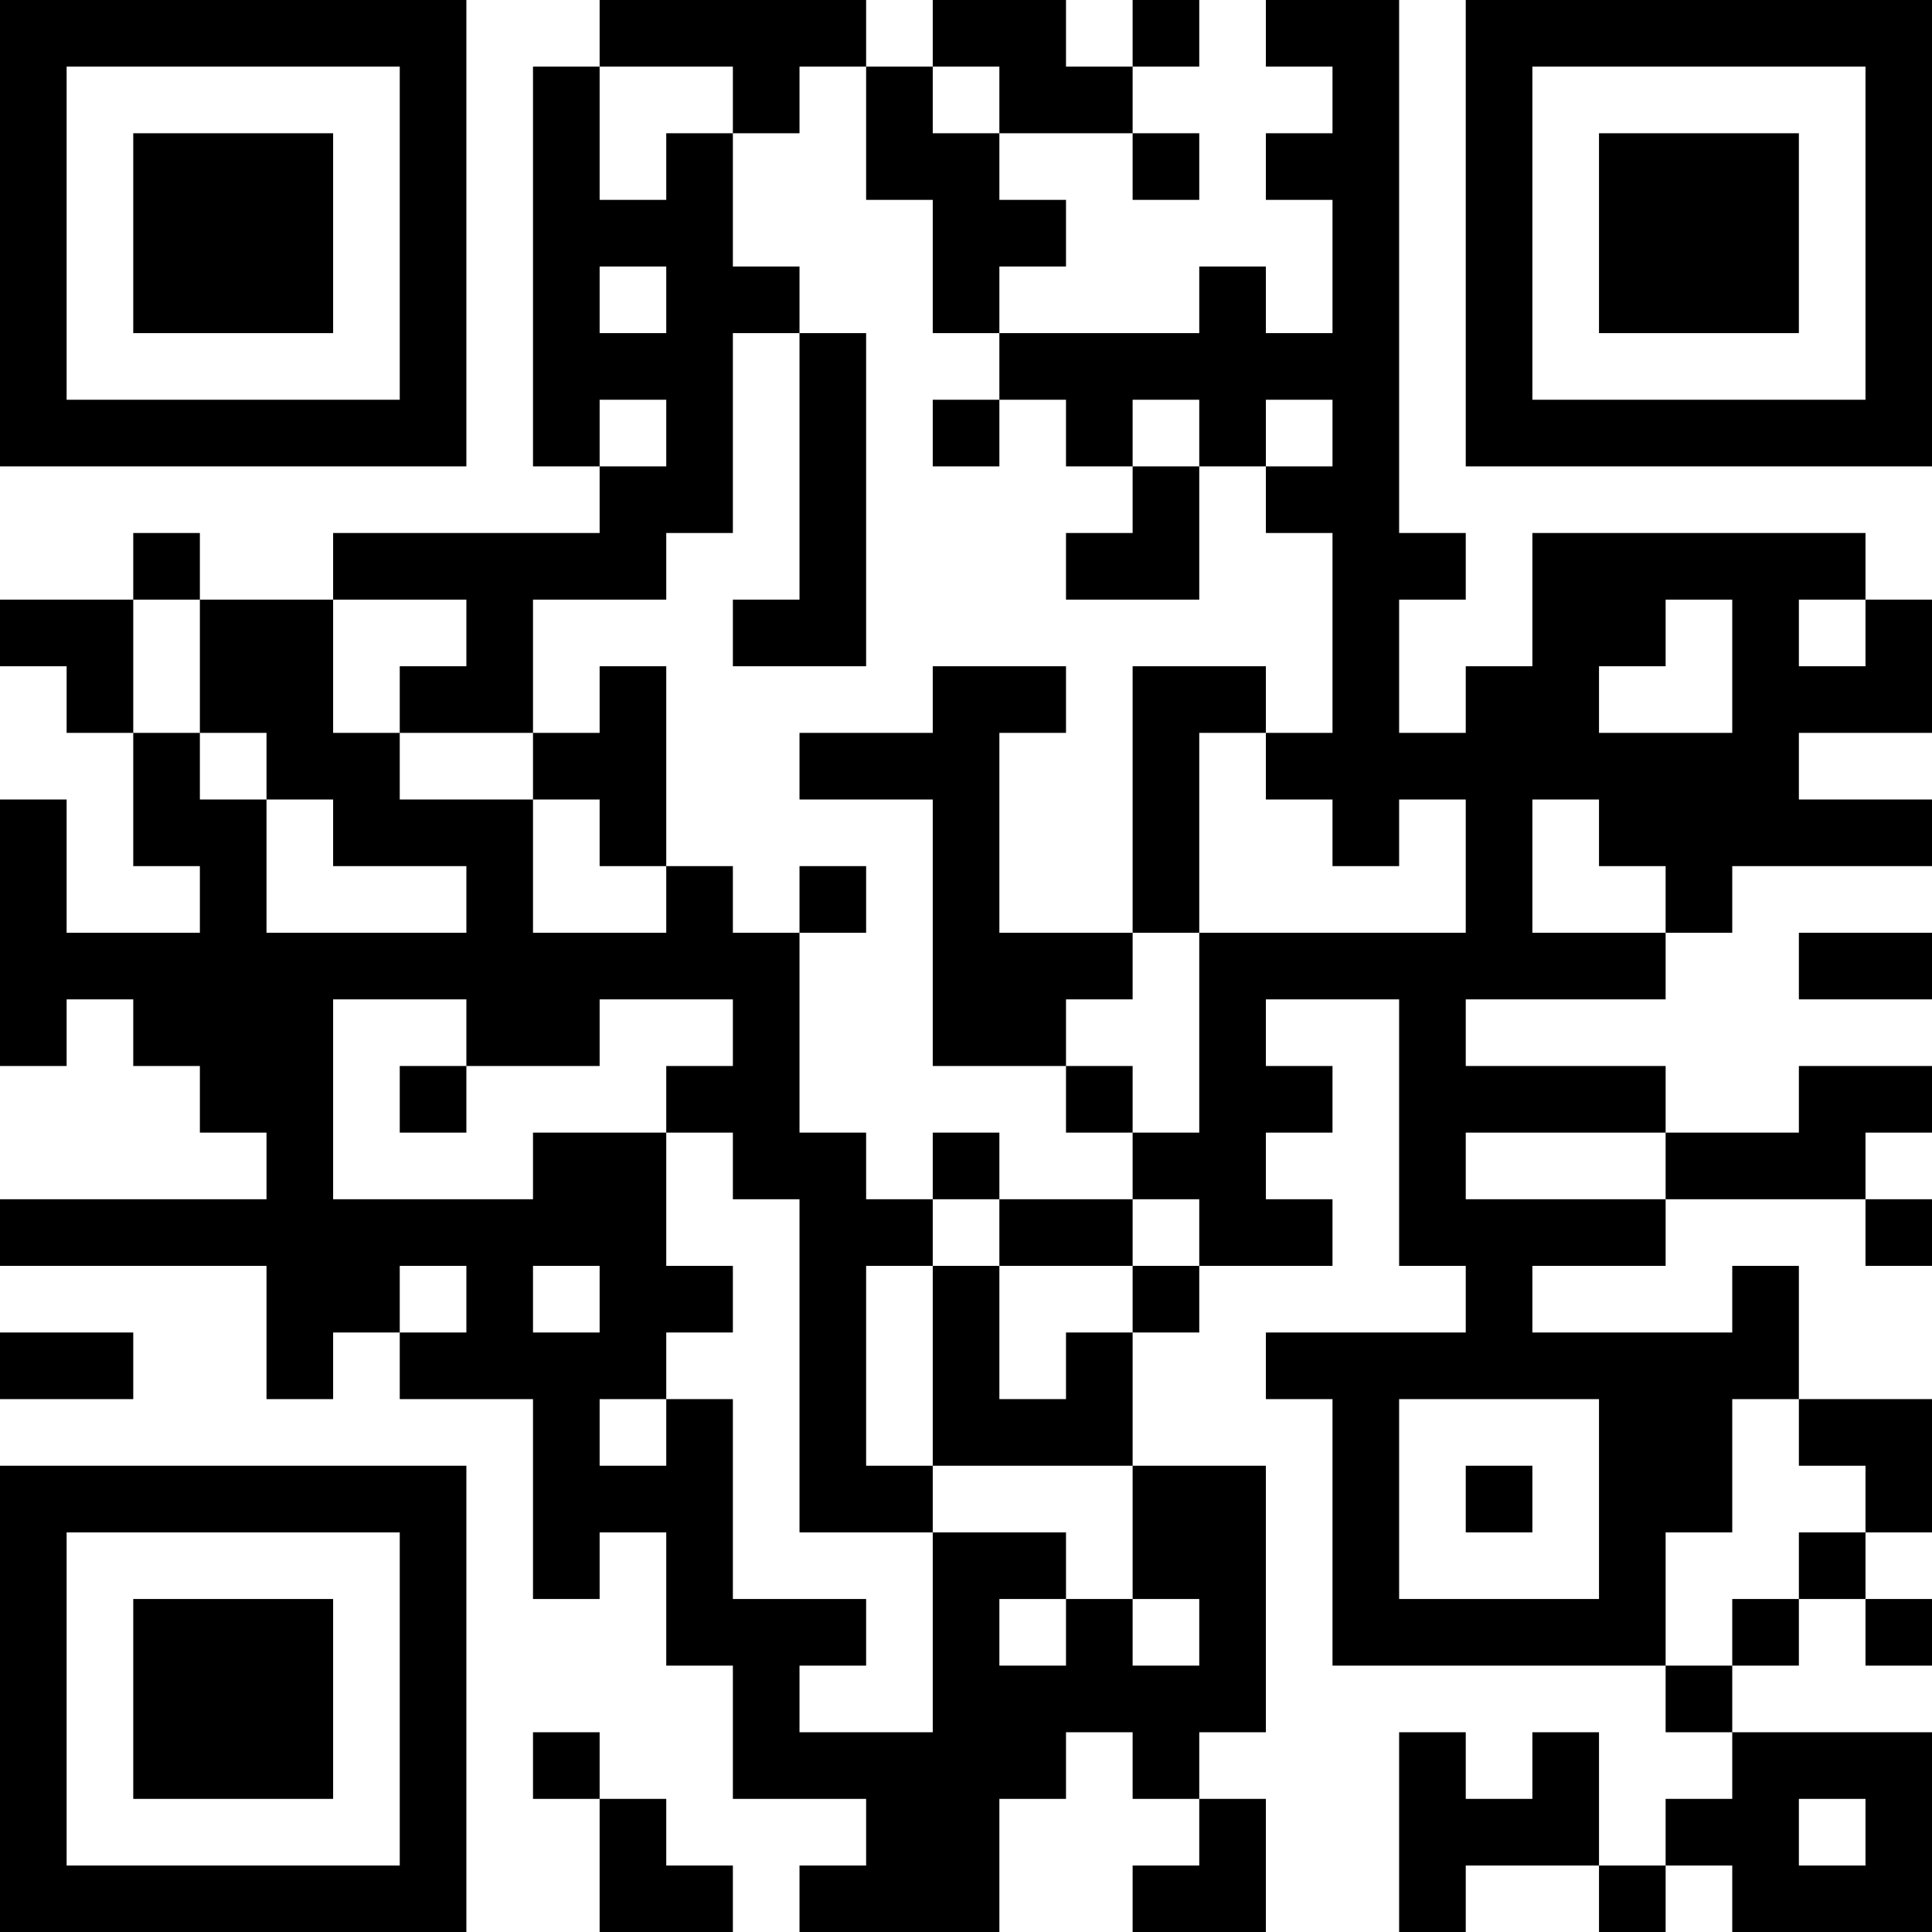 <?xml version="1.0" encoding="UTF-8"?>
<svg xmlns="http://www.w3.org/2000/svg" version="1.1" width="200" height="200" viewBox="0 0 200 200"><rect x="0" y="0" width="200" height="200" fill="#ffffff"/><g transform="scale(6.897)"><g transform="translate(0,0)"><path fill-rule="evenodd" d="M9 0L9 1L8 1L8 7L9 7L9 8L5 8L5 9L3 9L3 8L2 8L2 9L0 9L0 10L1 10L1 11L2 11L2 13L3 13L3 14L1 14L1 12L0 12L0 16L1 16L1 15L2 15L2 16L3 16L3 17L4 17L4 18L0 18L0 19L4 19L4 21L5 21L5 20L6 20L6 21L8 21L8 24L9 24L9 23L10 23L10 25L11 25L11 27L13 27L13 28L12 28L12 29L15 29L15 27L16 27L16 26L17 26L17 27L18 27L18 28L17 28L17 29L19 29L19 27L18 27L18 26L19 26L19 22L17 22L17 20L18 20L18 19L20 19L20 18L19 18L19 17L20 17L20 16L19 16L19 15L21 15L21 19L22 19L22 20L19 20L19 21L20 21L20 25L25 25L25 26L26 26L26 27L25 27L25 28L24 28L24 26L23 26L23 27L22 27L22 26L21 26L21 29L22 29L22 28L24 28L24 29L25 29L25 28L26 28L26 29L29 29L29 26L26 26L26 25L27 25L27 24L28 24L28 25L29 25L29 24L28 24L28 23L29 23L29 21L27 21L27 19L26 19L26 20L23 20L23 19L25 19L25 18L28 18L28 19L29 19L29 18L28 18L28 17L29 17L29 16L27 16L27 17L25 17L25 16L22 16L22 15L25 15L25 14L26 14L26 13L29 13L29 12L27 12L27 11L29 11L29 9L28 9L28 8L23 8L23 10L22 10L22 11L21 11L21 9L22 9L22 8L21 8L21 0L19 0L19 1L20 1L20 2L19 2L19 3L20 3L20 5L19 5L19 4L18 4L18 5L15 5L15 4L16 4L16 3L15 3L15 2L17 2L17 3L18 3L18 2L17 2L17 1L18 1L18 0L17 0L17 1L16 1L16 0L14 0L14 1L13 1L13 0ZM9 1L9 3L10 3L10 2L11 2L11 4L12 4L12 5L11 5L11 8L10 8L10 9L8 9L8 11L6 11L6 10L7 10L7 9L5 9L5 11L6 11L6 12L8 12L8 14L10 14L10 13L11 13L11 14L12 14L12 17L13 17L13 18L14 18L14 19L13 19L13 22L14 22L14 23L12 23L12 18L11 18L11 17L10 17L10 16L11 16L11 15L9 15L9 16L7 16L7 15L5 15L5 18L8 18L8 17L10 17L10 19L11 19L11 20L10 20L10 21L9 21L9 22L10 22L10 21L11 21L11 24L13 24L13 25L12 25L12 26L14 26L14 23L16 23L16 24L15 24L15 25L16 25L16 24L17 24L17 25L18 25L18 24L17 24L17 22L14 22L14 19L15 19L15 21L16 21L16 20L17 20L17 19L18 19L18 18L17 18L17 17L18 17L18 14L22 14L22 12L21 12L21 13L20 13L20 12L19 12L19 11L20 11L20 8L19 8L19 7L20 7L20 6L19 6L19 7L18 7L18 6L17 6L17 7L16 7L16 6L15 6L15 5L14 5L14 3L13 3L13 1L12 1L12 2L11 2L11 1ZM14 1L14 2L15 2L15 1ZM9 4L9 5L10 5L10 4ZM12 5L12 9L11 9L11 10L13 10L13 5ZM9 6L9 7L10 7L10 6ZM14 6L14 7L15 7L15 6ZM17 7L17 8L16 8L16 9L18 9L18 7ZM2 9L2 11L3 11L3 12L4 12L4 14L7 14L7 13L5 13L5 12L4 12L4 11L3 11L3 9ZM25 9L25 10L24 10L24 11L26 11L26 9ZM27 9L27 10L28 10L28 9ZM9 10L9 11L8 11L8 12L9 12L9 13L10 13L10 10ZM14 10L14 11L12 11L12 12L14 12L14 16L16 16L16 17L17 17L17 16L16 16L16 15L17 15L17 14L18 14L18 11L19 11L19 10L17 10L17 14L15 14L15 11L16 11L16 10ZM23 12L23 14L25 14L25 13L24 13L24 12ZM12 13L12 14L13 14L13 13ZM27 14L27 15L29 15L29 14ZM6 16L6 17L7 17L7 16ZM14 17L14 18L15 18L15 19L17 19L17 18L15 18L15 17ZM22 17L22 18L25 18L25 17ZM6 19L6 20L7 20L7 19ZM8 19L8 20L9 20L9 19ZM0 20L0 21L2 21L2 20ZM21 21L21 24L24 24L24 21ZM26 21L26 23L25 23L25 25L26 25L26 24L27 24L27 23L28 23L28 22L27 22L27 21ZM22 22L22 23L23 23L23 22ZM8 26L8 27L9 27L9 29L11 29L11 28L10 28L10 27L9 27L9 26ZM27 27L27 28L28 28L28 27ZM0 0L0 7L7 7L7 0ZM1 1L1 6L6 6L6 1ZM2 2L2 5L5 5L5 2ZM22 0L22 7L29 7L29 0ZM23 1L23 6L28 6L28 1ZM24 2L24 5L27 5L27 2ZM0 22L0 29L7 29L7 22ZM1 23L1 28L6 28L6 23ZM2 24L2 27L5 27L5 24Z" fill="#000000"/></g></g></svg>
